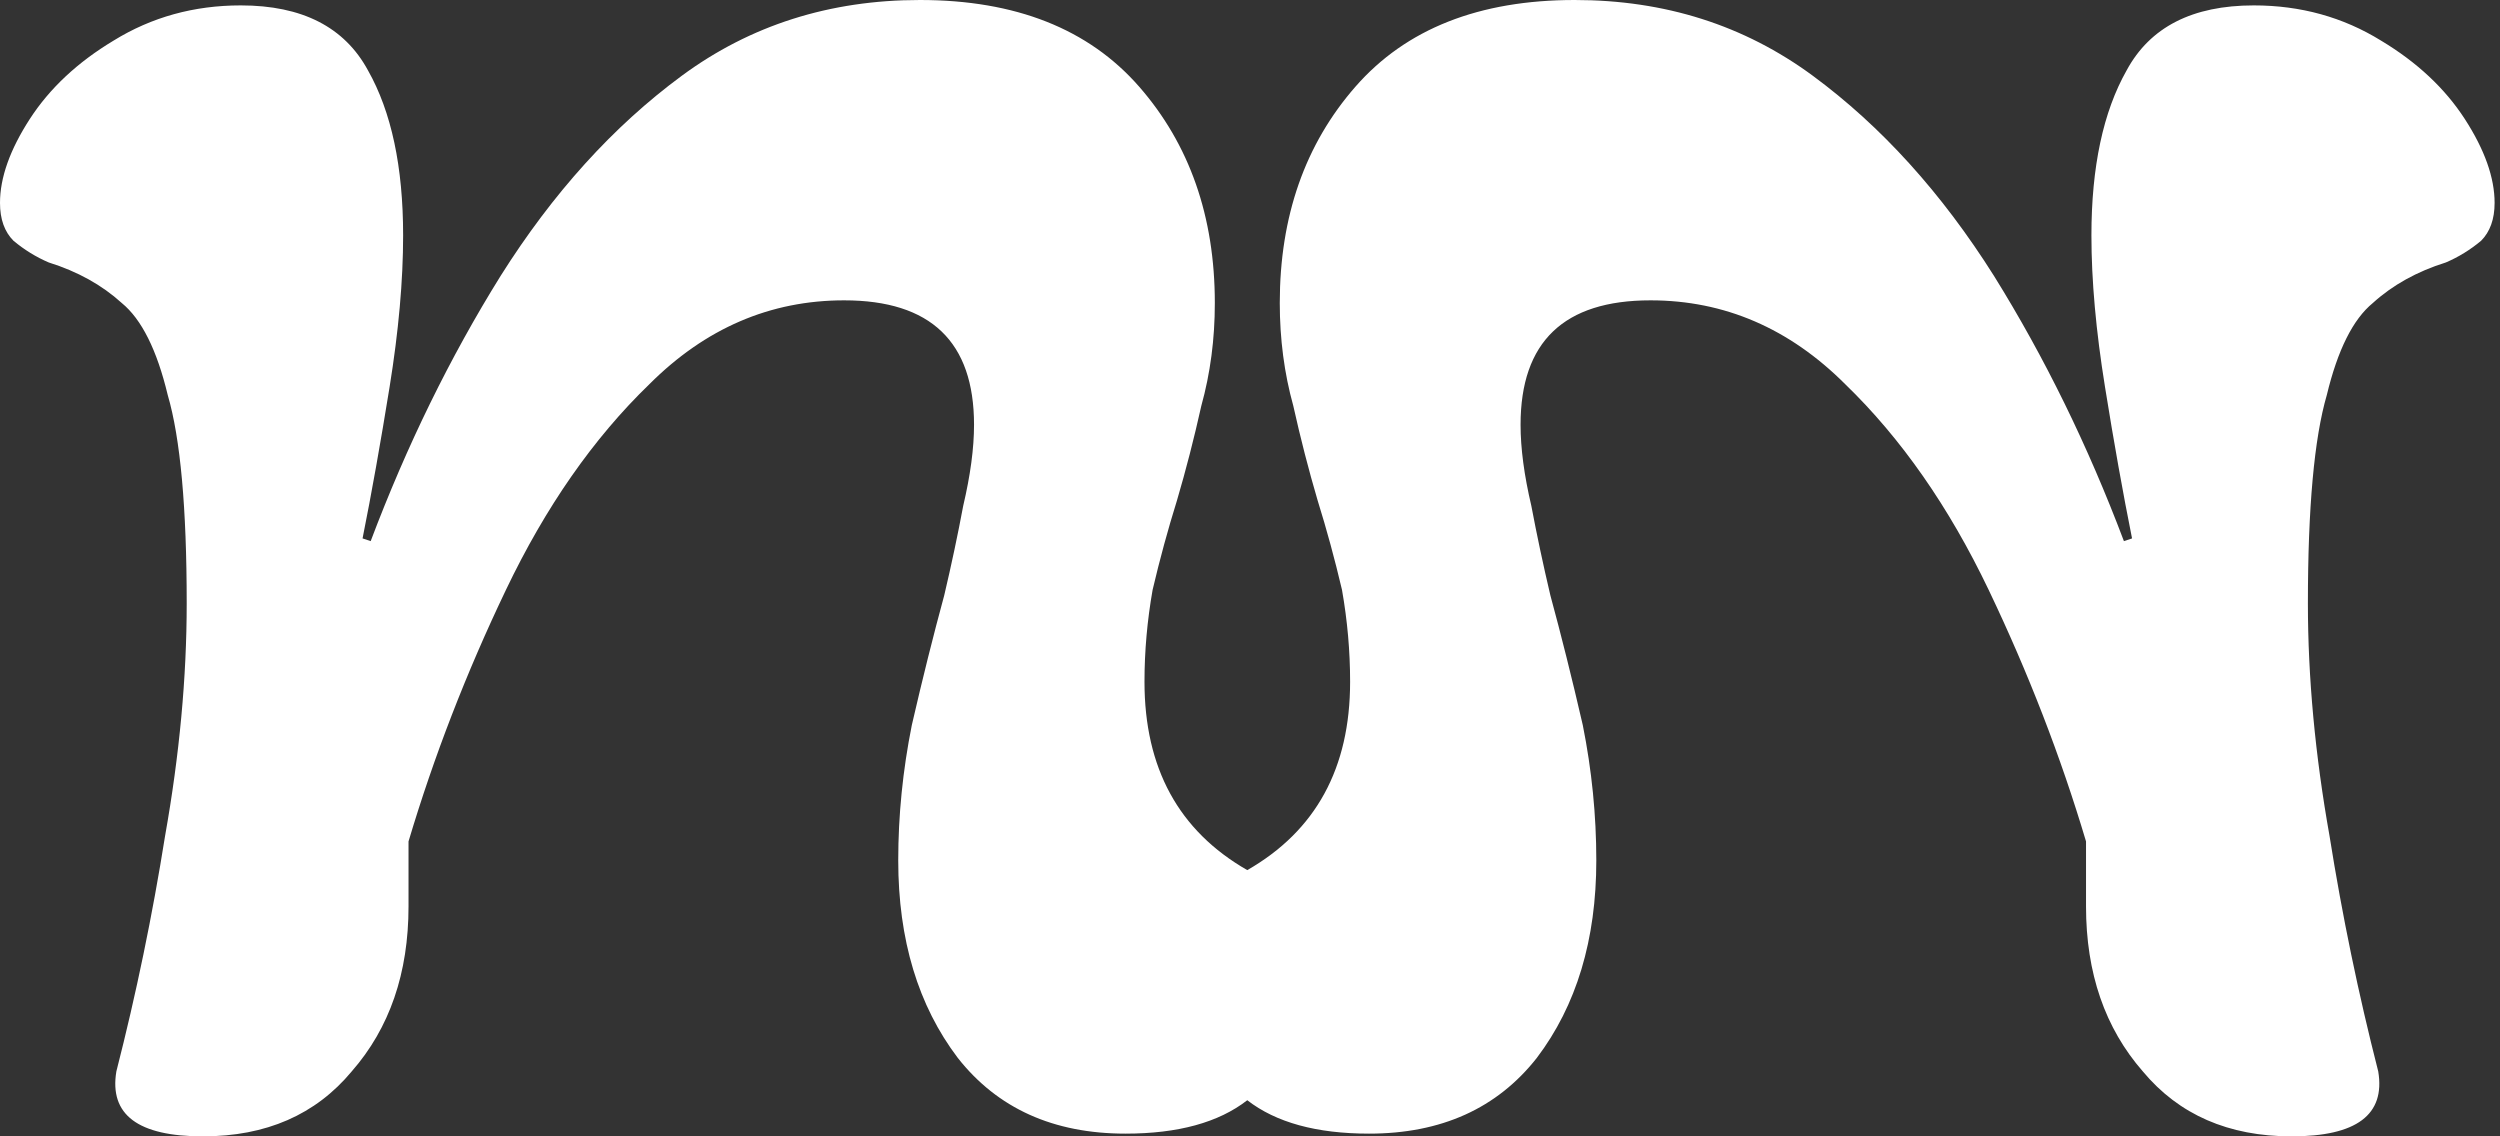 <svg width="44" height="20" viewBox="0 0 44 20" fill="none" xmlns="http://www.w3.org/2000/svg">
<rect x="0" y="0" width="44" height="20" fill="#333333" stroke="none"/>
<path fill-rule="evenodd" clip-rule="evenodd" d="M2.048 18.857C1.921 19.619 2.429 20 3.571 20C4.683 20 5.556 19.619 6.19 18.857C6.857 18.095 7.19 17.127 7.19 15.952V14.809C7.635 13.318 8.206 11.841 8.905 10.381C9.603 8.921 10.444 7.714 11.429 6.762C12.413 5.778 13.556 5.286 14.857 5.286C16.381 5.286 17.143 6.016 17.143 7.476C17.143 7.889 17.079 8.365 16.952 8.905C16.857 9.413 16.746 9.937 16.619 10.476C16.429 11.175 16.238 11.937 16.048 12.762C15.889 13.556 15.809 14.349 15.809 15.143C15.809 16.54 16.159 17.698 16.857 18.619C17.556 19.508 18.54 19.952 19.809 19.952C20.734 19.952 21.448 19.756 21.952 19.364C22.457 19.756 23.171 19.952 24.095 19.952C25.365 19.952 26.349 19.508 27.048 18.619C27.746 17.698 28.095 16.54 28.095 15.143C28.095 14.349 28.016 13.556 27.857 12.762C27.667 11.937 27.476 11.175 27.286 10.476C27.159 9.937 27.048 9.413 26.952 8.905C26.825 8.365 26.762 7.889 26.762 7.476C26.762 6.016 27.524 5.286 29.048 5.286C30.349 5.286 31.492 5.778 32.476 6.762C33.46 7.714 34.302 8.921 35 10.381C35.698 11.841 36.27 13.318 36.714 14.809V15.952C36.714 17.127 37.048 18.095 37.714 18.857C38.349 19.619 39.222 20 40.333 20C41.476 20 41.984 19.619 41.857 18.857C41.508 17.492 41.222 16.111 41 14.714C40.746 13.286 40.619 11.921 40.619 10.619C40.619 8.937 40.73 7.714 40.952 6.952C41.143 6.159 41.413 5.619 41.762 5.333C42.111 5.016 42.54 4.778 43.048 4.619C43.27 4.524 43.476 4.397 43.667 4.238C43.825 4.079 43.905 3.857 43.905 3.571C43.905 3.127 43.73 2.635 43.381 2.095C43.032 1.556 42.54 1.095 41.905 0.714C41.238 0.302 40.492 0.095 39.667 0.095C38.587 0.095 37.841 0.476 37.429 1.238C37.016 1.968 36.809 2.937 36.809 4.143C36.809 4.937 36.889 5.825 37.048 6.81C37.206 7.794 37.365 8.683 37.524 9.476L37.381 9.524C36.746 7.841 35.984 6.286 35.095 4.857C34.175 3.397 33.111 2.222 31.905 1.333C30.698 0.444 29.302 0 27.714 0C26.032 0 24.746 0.508 23.857 1.524C22.968 2.54 22.524 3.81 22.524 5.333C22.524 5.968 22.603 6.571 22.762 7.143C22.889 7.714 23.032 8.27 23.191 8.81C23.349 9.317 23.492 9.841 23.619 10.381C23.714 10.921 23.762 11.46 23.762 12C23.762 13.518 23.159 14.623 21.952 15.314C20.746 14.623 20.143 13.518 20.143 12C20.143 11.46 20.191 10.921 20.286 10.381C20.413 9.841 20.556 9.317 20.714 8.81C20.873 8.27 21.016 7.714 21.143 7.143C21.302 6.571 21.381 5.968 21.381 5.333C21.381 3.81 20.936 2.54 20.048 1.524C19.159 0.508 17.873 0 16.191 0C14.603 0 13.206 0.444 12 1.333C10.794 2.222 9.73 3.397 8.81 4.857C7.921 6.286 7.159 7.841 6.524 9.524L6.381 9.476C6.54 8.683 6.698 7.794 6.857 6.81C7.016 5.825 7.095 4.937 7.095 4.143C7.095 2.937 6.889 1.968 6.476 1.238C6.063 0.476 5.317 0.095 4.238 0.095C3.413 0.095 2.667 0.302 2 0.714C1.365 1.095 0.873 1.556 0.524 2.095C0.175 2.635 0 3.127 0 3.571C0 3.857 0.079 4.079 0.238 4.238C0.429 4.397 0.635 4.524 0.857 4.619C1.365 4.778 1.794 5.016 2.143 5.333C2.492 5.619 2.762 6.159 2.952 6.952C3.175 7.714 3.286 8.937 3.286 10.619C3.286 11.921 3.159 13.286 2.905 14.714C2.683 16.111 2.397 17.492 2.048 18.857Z" fill="#FFFFFF"/>
</svg>
